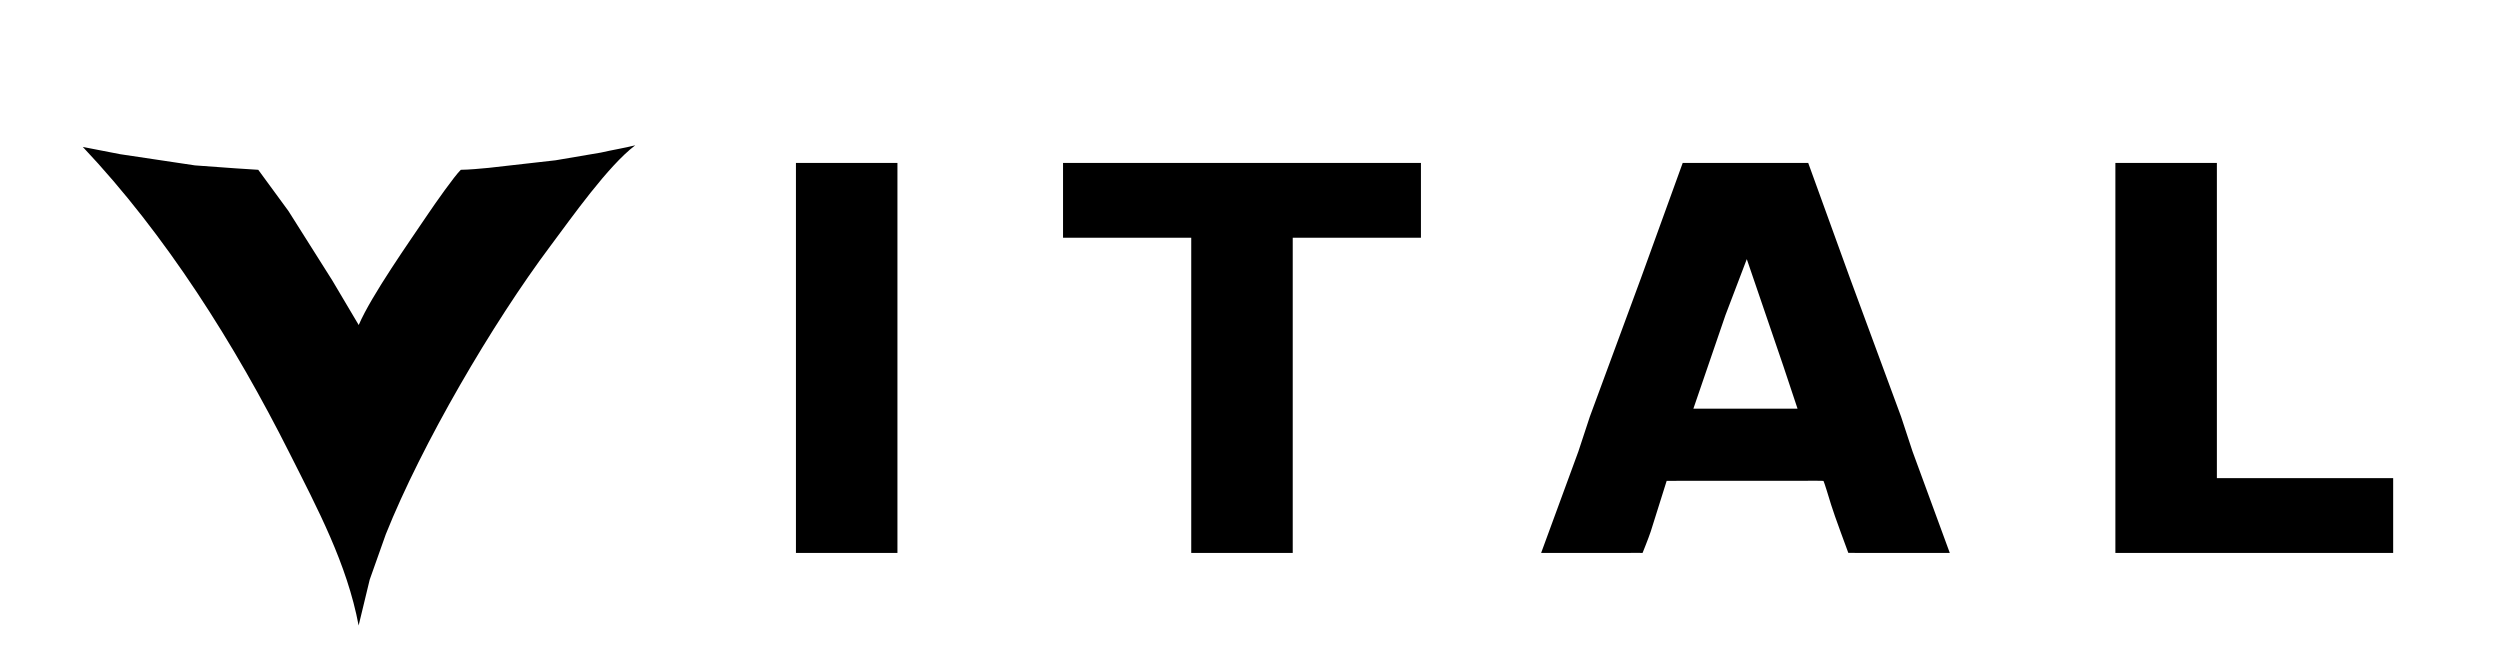 <?xml version="1.0" encoding="UTF-8" standalone="no"?>
<!DOCTYPE svg PUBLIC "-//W3C//DTD SVG 20010904//EN"
              "http://www.w3.org/TR/2001/REC-SVG-20010904/DTD/svg10.dtd">

<svg xmlns="http://www.w3.org/2000/svg"
     width="13in" height="3.417in"
     viewBox="0 0 936 246">
  <path id="Selection"
        d="M 160.33,80.00
           C 162.88,76.22 170.06,65.97 172.53,63.56
             175.63,63.53 179.96,63.12 183.00,62.83
             183.00,62.83 208.00,60.00 208.00,60.00
             208.00,60.00 225.00,57.11 225.00,57.11
             229.12,56.16 234.04,55.35 237.83,54.39
             227.63,62.12 214.13,81.31 206.13,92.00
             184.33,121.10 157.96,166.23 144.45,200.00
             144.45,200.00 138.42,217.00 138.42,217.00
             138.42,217.00 134.27,234.18 134.27,234.18
             129.92,211.04 118.85,190.38 108.36,169.55
             87.99,129.08 62.15,87.93 31.00,55.00
             31.00,55.00 45.00,57.72 45.00,57.72
             45.00,57.72 73.00,61.91 73.00,61.91
             73.00,61.91 88.00,63.00 88.00,63.00
             88.00,63.00 96.69,63.56 96.69,63.56
             96.69,63.56 108.00,79.00 108.00,79.00
             108.00,79.00 124.42,105.00 124.42,105.00
             124.42,105.00 134.31,121.69 134.31,121.69
             134.31,121.69 134.38,121.50 134.38,121.50
             139.14,110.50 153.22,90.54 160.33,80.00 Z
           M 935.96,245.98M 336.00,61.00
           C 336.00,61.00 336.00,207.00 336.00,207.00
             336.00,207.00 298.00,207.00 298.00,207.00
             298.00,207.00 298.00,61.00 298.00,61.00
             298.00,61.00 336.00,61.00 336.00,61.00 Z
           M 532.00,61.00
           C 532.00,61.00 532.00,89.00 532.00,89.00
             532.00,89.00 484.00,89.00 484.00,89.00
             484.00,89.00 484.00,207.00 484.00,207.00
             484.00,207.00 446.00,207.00 446.00,207.00
             446.00,207.00 446.00,89.00 446.00,89.00
             446.00,89.00 398.00,89.00 398.00,89.00
             398.00,89.00 398.00,61.00 398.00,61.00
             398.00,61.00 532.00,61.00 532.00,61.00 Z
           M 677.00,61.00
           C 677.00,61.00 692.58,104.00 692.58,104.00
             692.58,104.00 711.77,156.00 711.77,156.00
             711.77,156.00 716.05,169.00 716.05,169.00
             716.05,169.00 730.00,207.00 730.00,207.00
             730.00,207.00 699.00,207.00 699.00,207.00
             697.02,206.99 692.01,207.01 692.01,206.99
             692.02,207.00 686.62,192.52 685.58,189.00
             684.84,186.51 682.91,180.27 682.73,180.09
             683.00,179.91 676.21,180.00 674.00,180.00
             674.00,180.00 633.00,180.00 633.00,180.00
             630.36,180.01 623.99,180.00 624.00,180.02
             623.99,180.02 618.96,196.13 618.03,199.00
             617.28,201.29 614.99,206.99 614.98,207.00
             614.98,207.00 610.79,206.96 609.00,207.00
             609.00,207.00 577.00,207.00 577.00,207.00
             577.00,207.00 590.95,169.00 590.95,169.00
             590.95,169.00 595.23,156.00 595.23,156.00
             595.23,156.00 614.42,104.00 614.42,104.00
             614.42,104.00 630.00,61.00 630.00,61.00
             630.00,61.00 677.00,61.00 677.00,61.00 Z
           M 830.00,61.00
           C 830.00,61.00 830.00,179.00 830.00,179.00
             830.00,179.00 896.00,179.00 896.00,179.00
             896.00,179.00 896.00,207.00 896.00,207.00
             896.00,207.00 792.00,207.00 792.00,207.00
             792.00,207.00 792.00,61.00 792.00,61.00
             792.00,61.00 830.00,61.00 830.00,61.00 Z
           M 646.00,118.00
           C 646.00,118.00 634.00,153.00 634.00,153.00
             634.00,153.00 673.00,153.00 673.00,153.00
             673.00,153.00 667.67,137.00 667.67,137.00
             667.67,137.00 654.00,97.00 654.00,97.00
             654.00,97.00 646.00,118.00 646.00,118.00 Z
           M 0.00,0.01" />
</svg>
